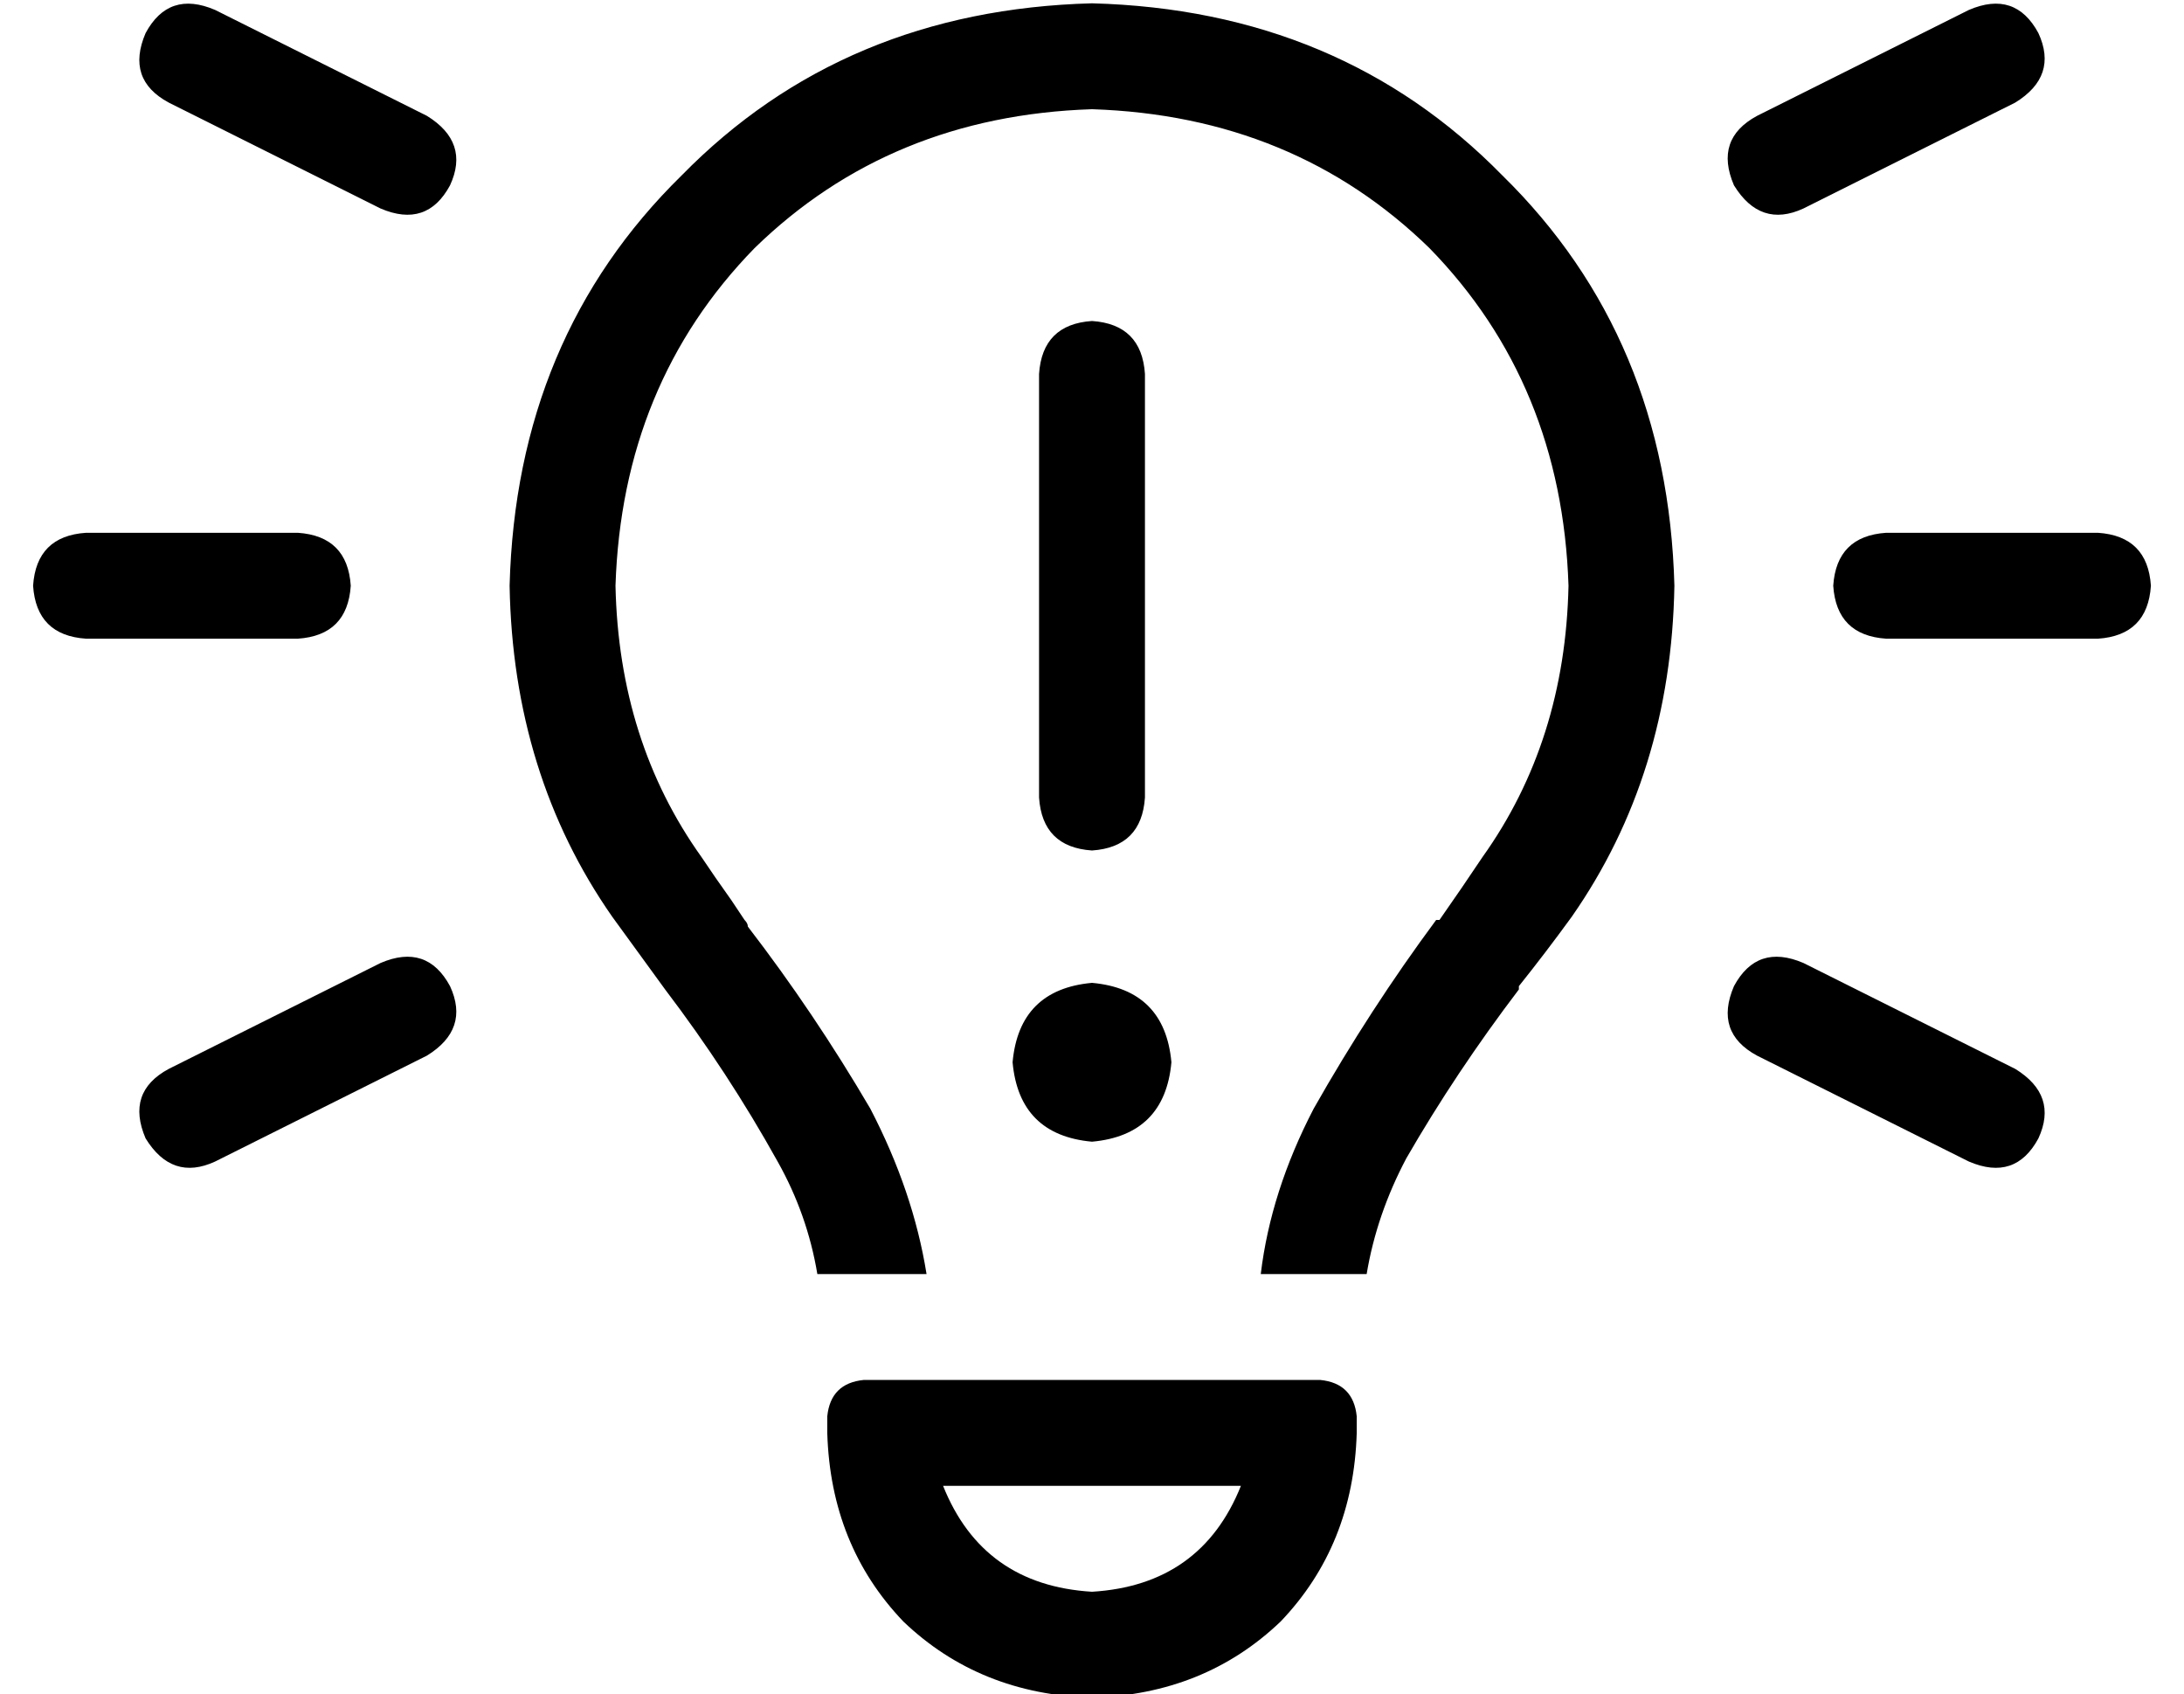 <?xml version="1.0" standalone="no"?>
<!DOCTYPE svg PUBLIC "-//W3C//DTD SVG 1.1//EN" "http://www.w3.org/Graphics/SVG/1.1/DTD/svg11.dtd" >
<svg xmlns="http://www.w3.org/2000/svg" xmlns:xlink="http://www.w3.org/1999/xlink" version="1.1" viewBox="-10 -40 660 512">
   <path fill="currentColor"
d="M55 -37l64 32l-64 -32l64 32q13 8 7 21q-7 13 -21 7l-64 -32v0q-13 -7 -7 -21q7 -13 21 -7v0zM599 -9l-64 32l64 -32l-64 32q-13 6 -21 -7q-6 -14 7 -21l64 -32v0q14 -6 21 7q6 13 -7 21v0zM16 121h64h-64h64q15 1 16 16q-1 15 -16 16h-64v0q-15 -1 -16 -16q1 -15 16 -16
v0zM560 121h64h-64h64q15 1 16 16q-1 15 -16 16h-64v0q-15 -1 -16 -16q1 -15 16 -16v0zM119 279l-64 32l64 -32l-64 32q-13 6 -21 -7q-6 -14 7 -21l64 -32v0q14 -6 21 7q6 13 -7 21v0zM535 251l64 32l-64 -32l64 32q13 8 7 21q-7 13 -21 7l-64 -32v0q-13 -7 -7 -21
q7 -13 21 -7v0zM438 219q25 -35 26 -82q-2 -61 -42 -102q-41 -40 -102 -42q-61 2 -102 42q-40 41 -42 102q1 47 26 82q4 6 9 13l4 6v0v0q1 1 1 2q20 26 37 55q13 25 17 50h-33v0q-3 -18 -12 -34q-15 -27 -34 -52v0v0v0v0v0v0v0l-16 -22q-30 -43 -31 -100q2 -75 52 -124
q49 -50 124 -52q75 2 124 52q50 49 52 124q-1 57 -31 100q-8 11 -16 21v1v0v0v0v0v0v0v0v0q-19 25 -34 51q-9 17 -12 35h-32v0q3 -25 16 -50q17 -30 37 -57h1q7 -10 13 -19v0zM320 441q33 -2 45 -32h-90v0q12 30 45 32v0zM240 388q1 -10 11 -11h138v0q10 1 11 11v5v0
q-1 34 -23 57q-23 22 -57 23q-34 -1 -57 -23q-22 -23 -23 -57v-5v0zM336 73v128v-128v128q-1 15 -16 16q-15 -1 -16 -16v-128v0q1 -15 16 -16q15 1 16 16v0zM320 257q22 2 24 24q-2 22 -24 24q-22 -2 -24 -24q2 -22 24 -24v0z" />
</svg>
